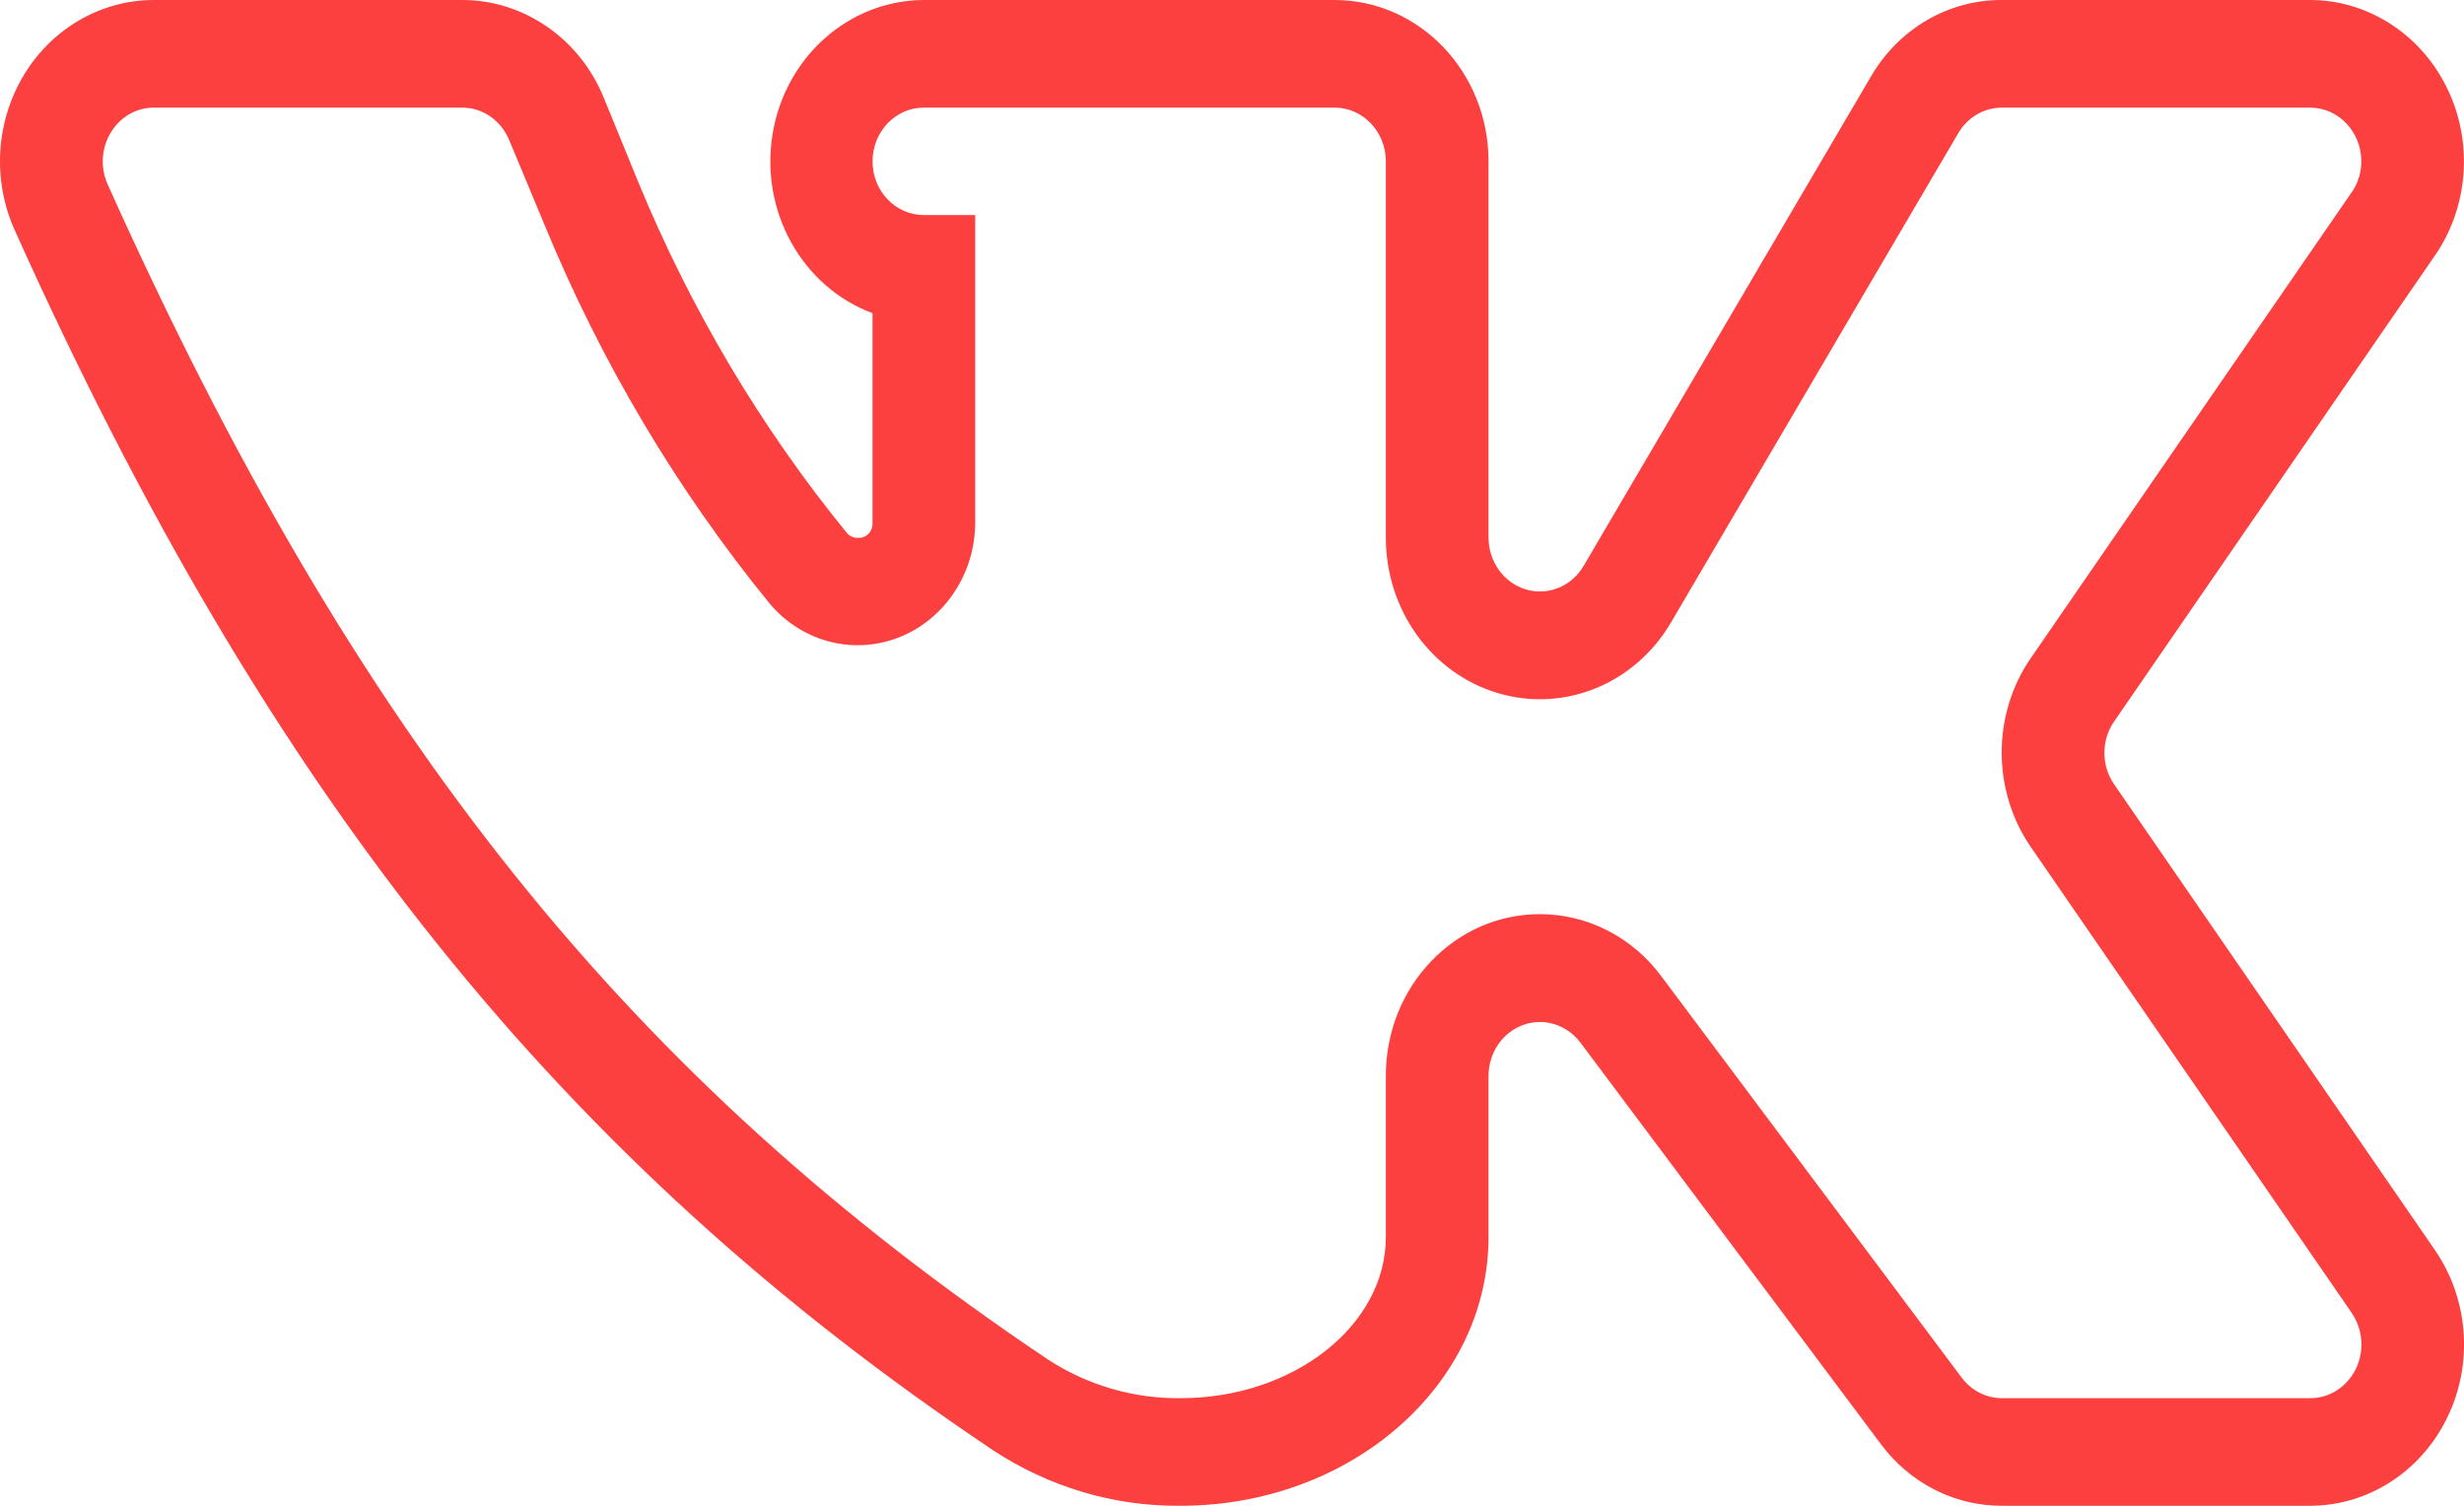 <svg width="18" height="11" viewBox="0 0 18 11" fill="none" xmlns="http://www.w3.org/2000/svg">
<path d="M16.875 11H14.625C14.278 11.001 13.951 10.834 13.739 10.548L11.545 7.616C11.446 7.485 11.279 7.433 11.128 7.487C10.977 7.541 10.875 7.69 10.874 7.857V9.036C10.874 10.121 9.866 11 8.624 11C8.139 11.005 7.662 10.863 7.251 10.592C4.101 8.481 1.963 5.814 0.107 1.68C-0.057 1.315 -0.031 0.888 0.175 0.547C0.381 0.207 0.739 0 1.124 1.61298e-05H3.374C3.824 -0.001 4.232 0.279 4.41 0.712L4.663 1.331C5.046 2.26 5.559 3.124 6.187 3.894C6.207 3.917 6.236 3.93 6.266 3.929C6.294 3.931 6.322 3.922 6.342 3.902C6.363 3.882 6.374 3.854 6.374 3.825V2.288C5.859 2.096 5.551 1.543 5.644 0.979C5.736 0.415 6.203 0.002 6.749 1.61298e-05H9.749C10.371 1.61298e-05 10.874 0.528 10.874 1.179V3.929C10.875 4.104 10.986 4.258 11.147 4.306C11.308 4.354 11.48 4.284 11.568 4.135L13.664 0.565C13.867 0.212 14.232 -0.002 14.625 1.61298e-05H16.875C17.29 0 17.672 0.241 17.867 0.625C18.063 1.009 18.04 1.475 17.808 1.837L15.445 5.269C15.349 5.407 15.349 5.593 15.445 5.731L17.789 9.134C18.035 9.493 18.069 9.966 17.876 10.359C17.683 10.753 17.297 11 16.875 11ZM11.249 6.678C11.595 6.678 11.922 6.844 12.135 7.13L14.329 10.062C14.4 10.158 14.509 10.214 14.625 10.214H16.875C17.016 10.215 17.145 10.132 17.21 10C17.274 9.869 17.262 9.71 17.179 9.59L14.835 6.187C14.552 5.776 14.552 5.219 14.835 4.808L17.193 1.385C17.23 1.323 17.25 1.252 17.25 1.179C17.25 0.962 17.082 0.786 16.875 0.786H14.625C14.495 0.786 14.374 0.856 14.306 0.972L12.21 4.542C11.948 4.994 11.431 5.207 10.945 5.064C10.459 4.921 10.124 4.457 10.124 3.929V1.179C10.124 0.962 9.956 0.786 9.749 0.786H6.749C6.542 0.786 6.374 0.962 6.374 1.179C6.374 1.396 6.542 1.571 6.749 1.571H7.124V3.825C7.12 4.198 6.896 4.529 6.562 4.658C6.228 4.787 5.853 4.686 5.619 4.405C4.944 3.576 4.391 2.646 3.979 1.645L3.721 1.026C3.662 0.88 3.525 0.785 3.374 0.786H1.124C0.996 0.786 0.877 0.855 0.809 0.969C0.74 1.082 0.732 1.224 0.786 1.346C2.601 5.387 4.593 7.877 7.659 9.934C7.949 10.121 8.284 10.218 8.624 10.214C9.449 10.214 10.124 9.684 10.124 9.036V7.857C10.124 7.206 10.628 6.678 11.249 6.678V6.678Z" fill="#FC3F3F"/>
</svg>
